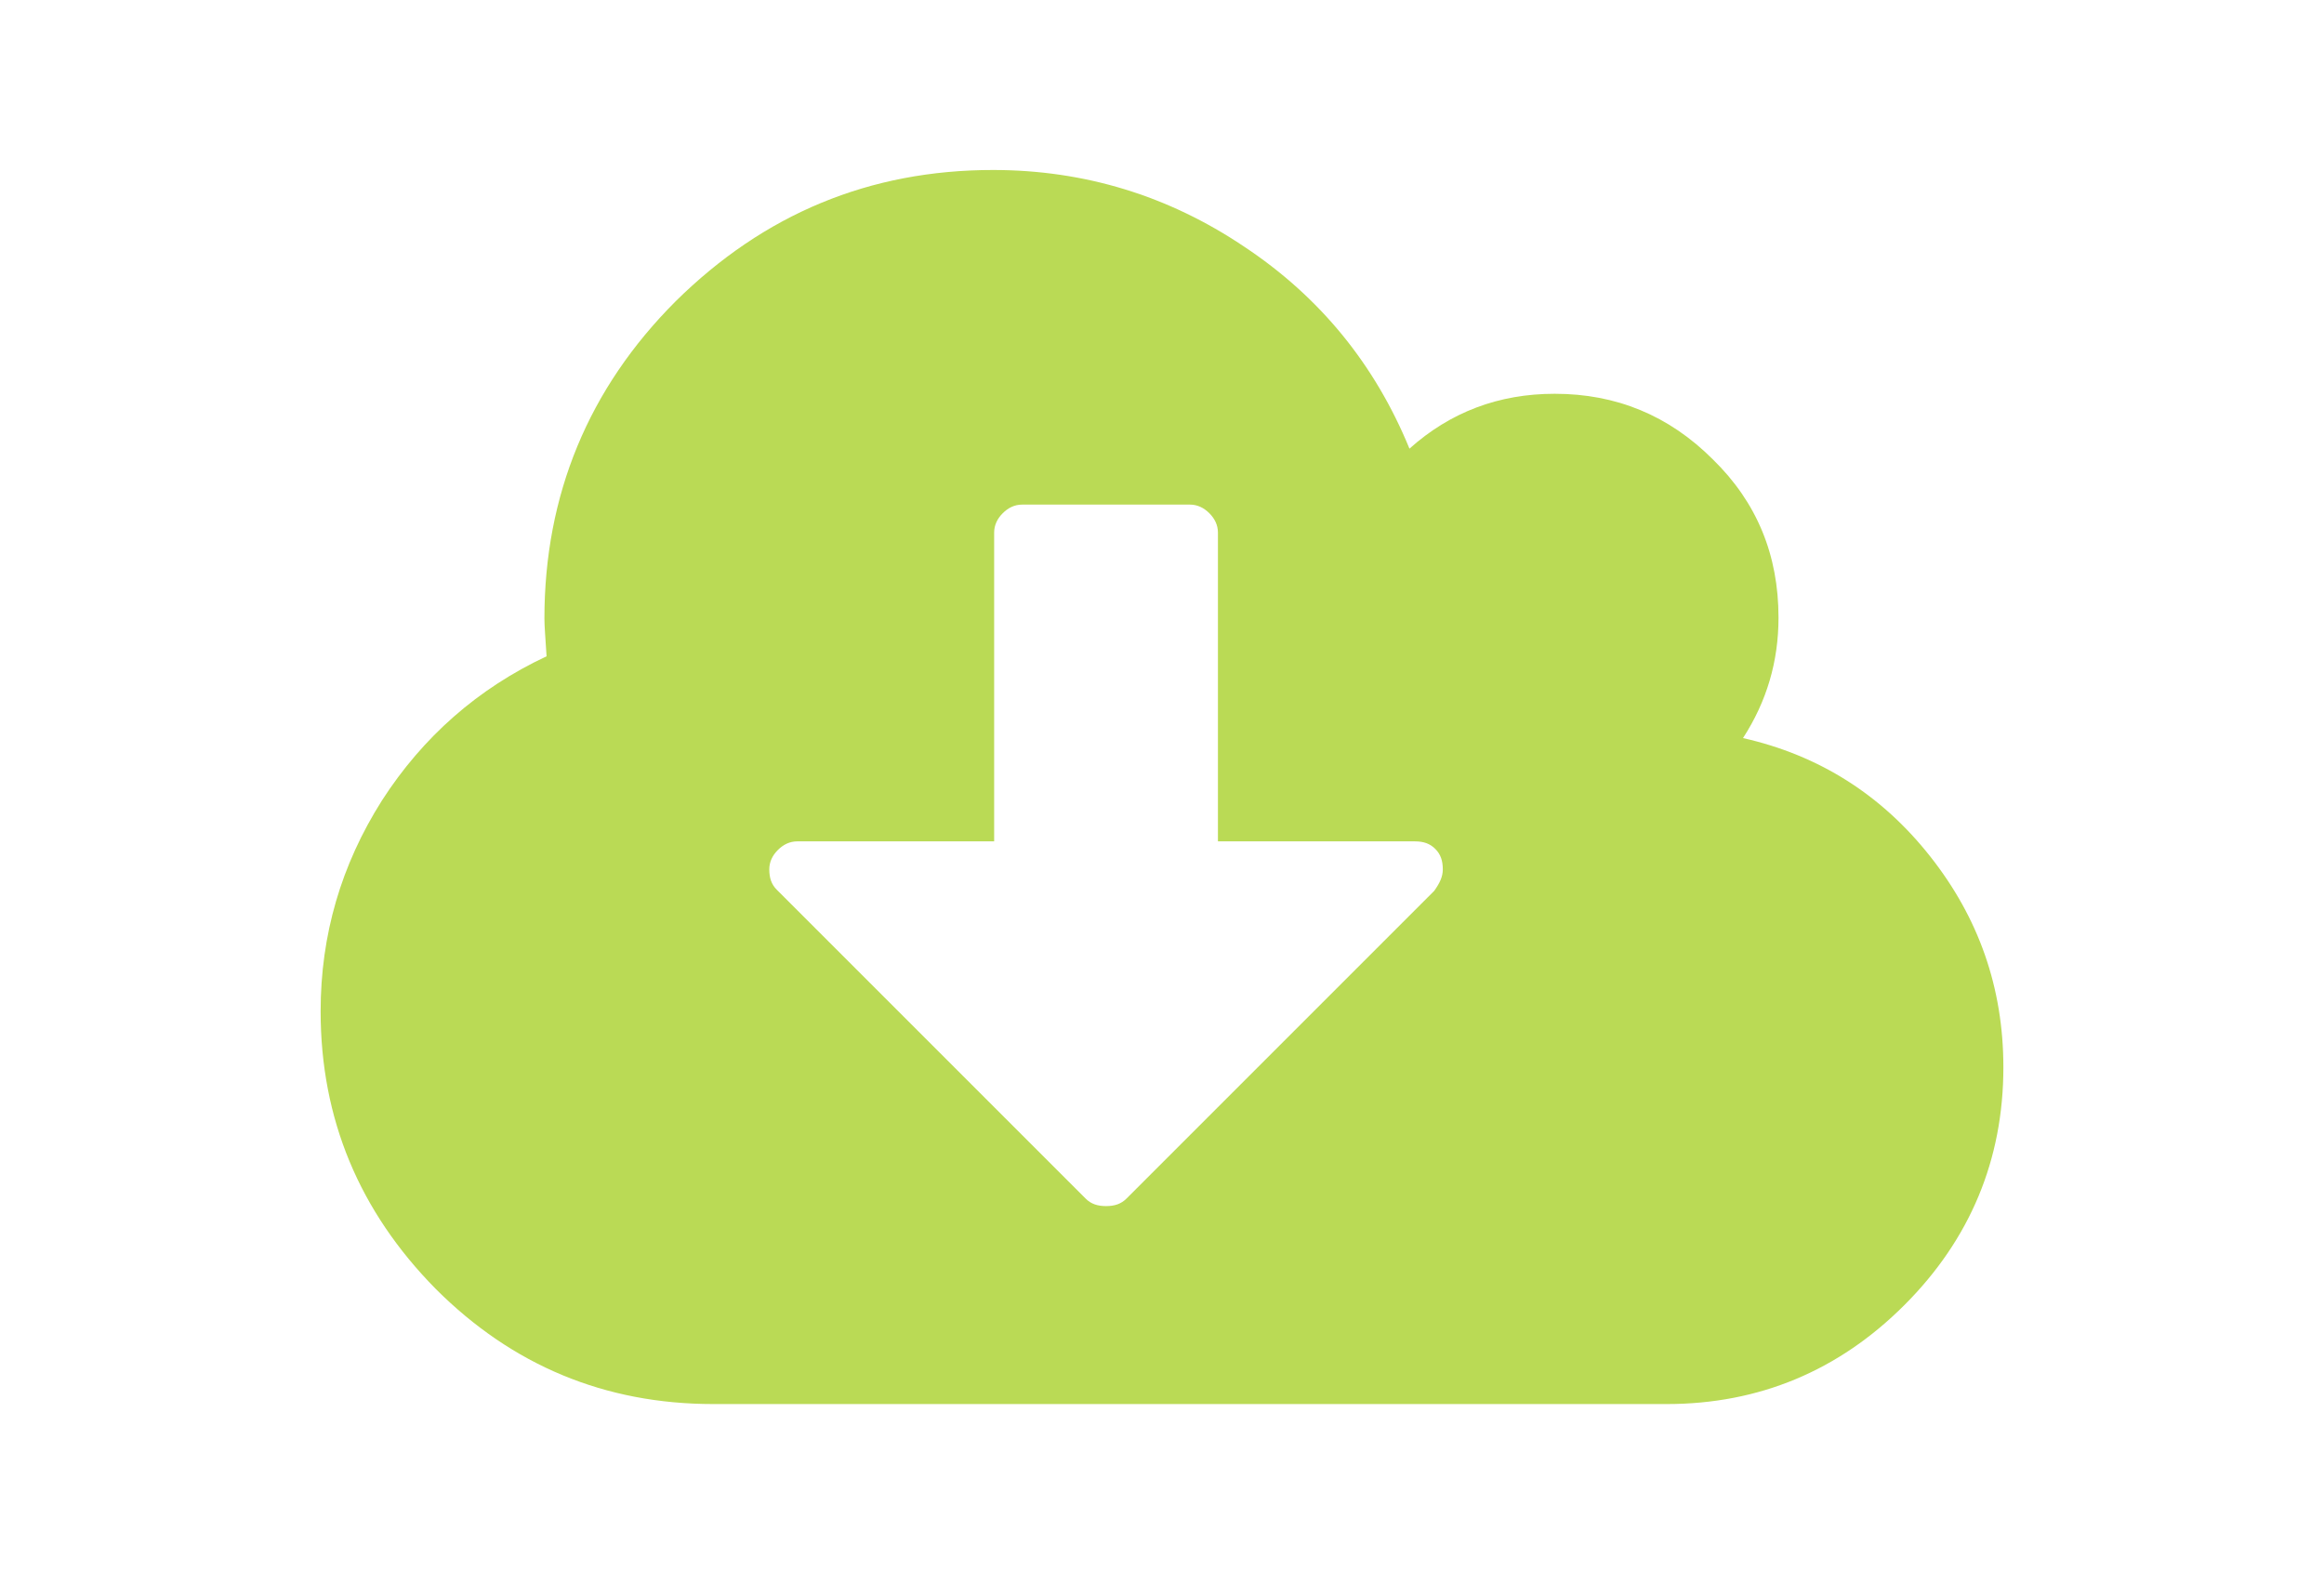 <?xml version="1.0" encoding="utf-8"?>
<!-- Generator: Adobe Illustrator 18.1.0, SVG Export Plug-In . SVG Version: 6.00 Build 0)  -->
<!DOCTYPE svg PUBLIC "-//W3C//DTD SVG 1.1//EN" "http://www.w3.org/Graphics/SVG/1.1/DTD/svg11.dtd">
<svg version="1.1" id="Capa_1" xmlns="http://www.w3.org/2000/svg" xmlns:xlink="http://www.w3.org/1999/xlink" x="0px" y="0px"
	 viewBox="-487 347.9 216 146" enable-background="new -487 347.9 216 146" xml:space="preserve">
<path fill="#BADA55" d="M-307.6,427.5c-4.5-5.7-10.3-9.4-17.4-11c2.2-3.4,3.3-7.1,3.3-11.2c0-5.8-2-10.7-6.1-14.7
	c-4.1-4.1-9-6.1-14.7-6.1c-5.2,0-9.7,1.7-13.5,5.1c-3.2-7.8-8.3-14.1-15.4-18.8c-7-4.7-14.8-7.1-23.3-7.1
	c-11.5,0-21.3,4.1-29.5,12.2c-8.1,8.1-12.2,18-12.2,29.5c0,0.7,0.1,1.9,0.2,3.5c-6.4,3-11.5,7.5-15.3,13.4c-3.8,6-5.7,12.5-5.7,19.6
	c0,10,3.6,18.6,10.7,25.8c7.1,7.1,15.7,10.7,25.8,10.7h88.6c8.6,0,16-3.1,22.1-9.2c6.1-6.1,9.2-13.5,9.2-22.1
	C-300.8,439.7-303.1,433.2-307.6,427.5z M-353.7,430.7l-28.6,28.6c-0.5,0.5-1.1,0.7-1.9,0.7c-0.8,0-1.4-0.2-1.9-0.7l-28.7-28.7
	c-0.5-0.5-0.7-1.1-0.7-1.9c0-0.7,0.3-1.3,0.8-1.8c0.5-0.5,1.1-0.8,1.8-0.8h18.3v-28.7c0-0.7,0.3-1.3,0.8-1.8
	c0.5-0.5,1.1-0.8,1.8-0.8h15.6c0.7,0,1.3,0.3,1.8,0.8c0.5,0.5,0.8,1.1,0.8,1.8v28.7h18.3c0.8,0,1.4,0.2,1.9,0.7
	c0.5,0.5,0.7,1.1,0.7,1.9C-352.9,429.4-353.2,430-353.7,430.7z"/>
</svg>
